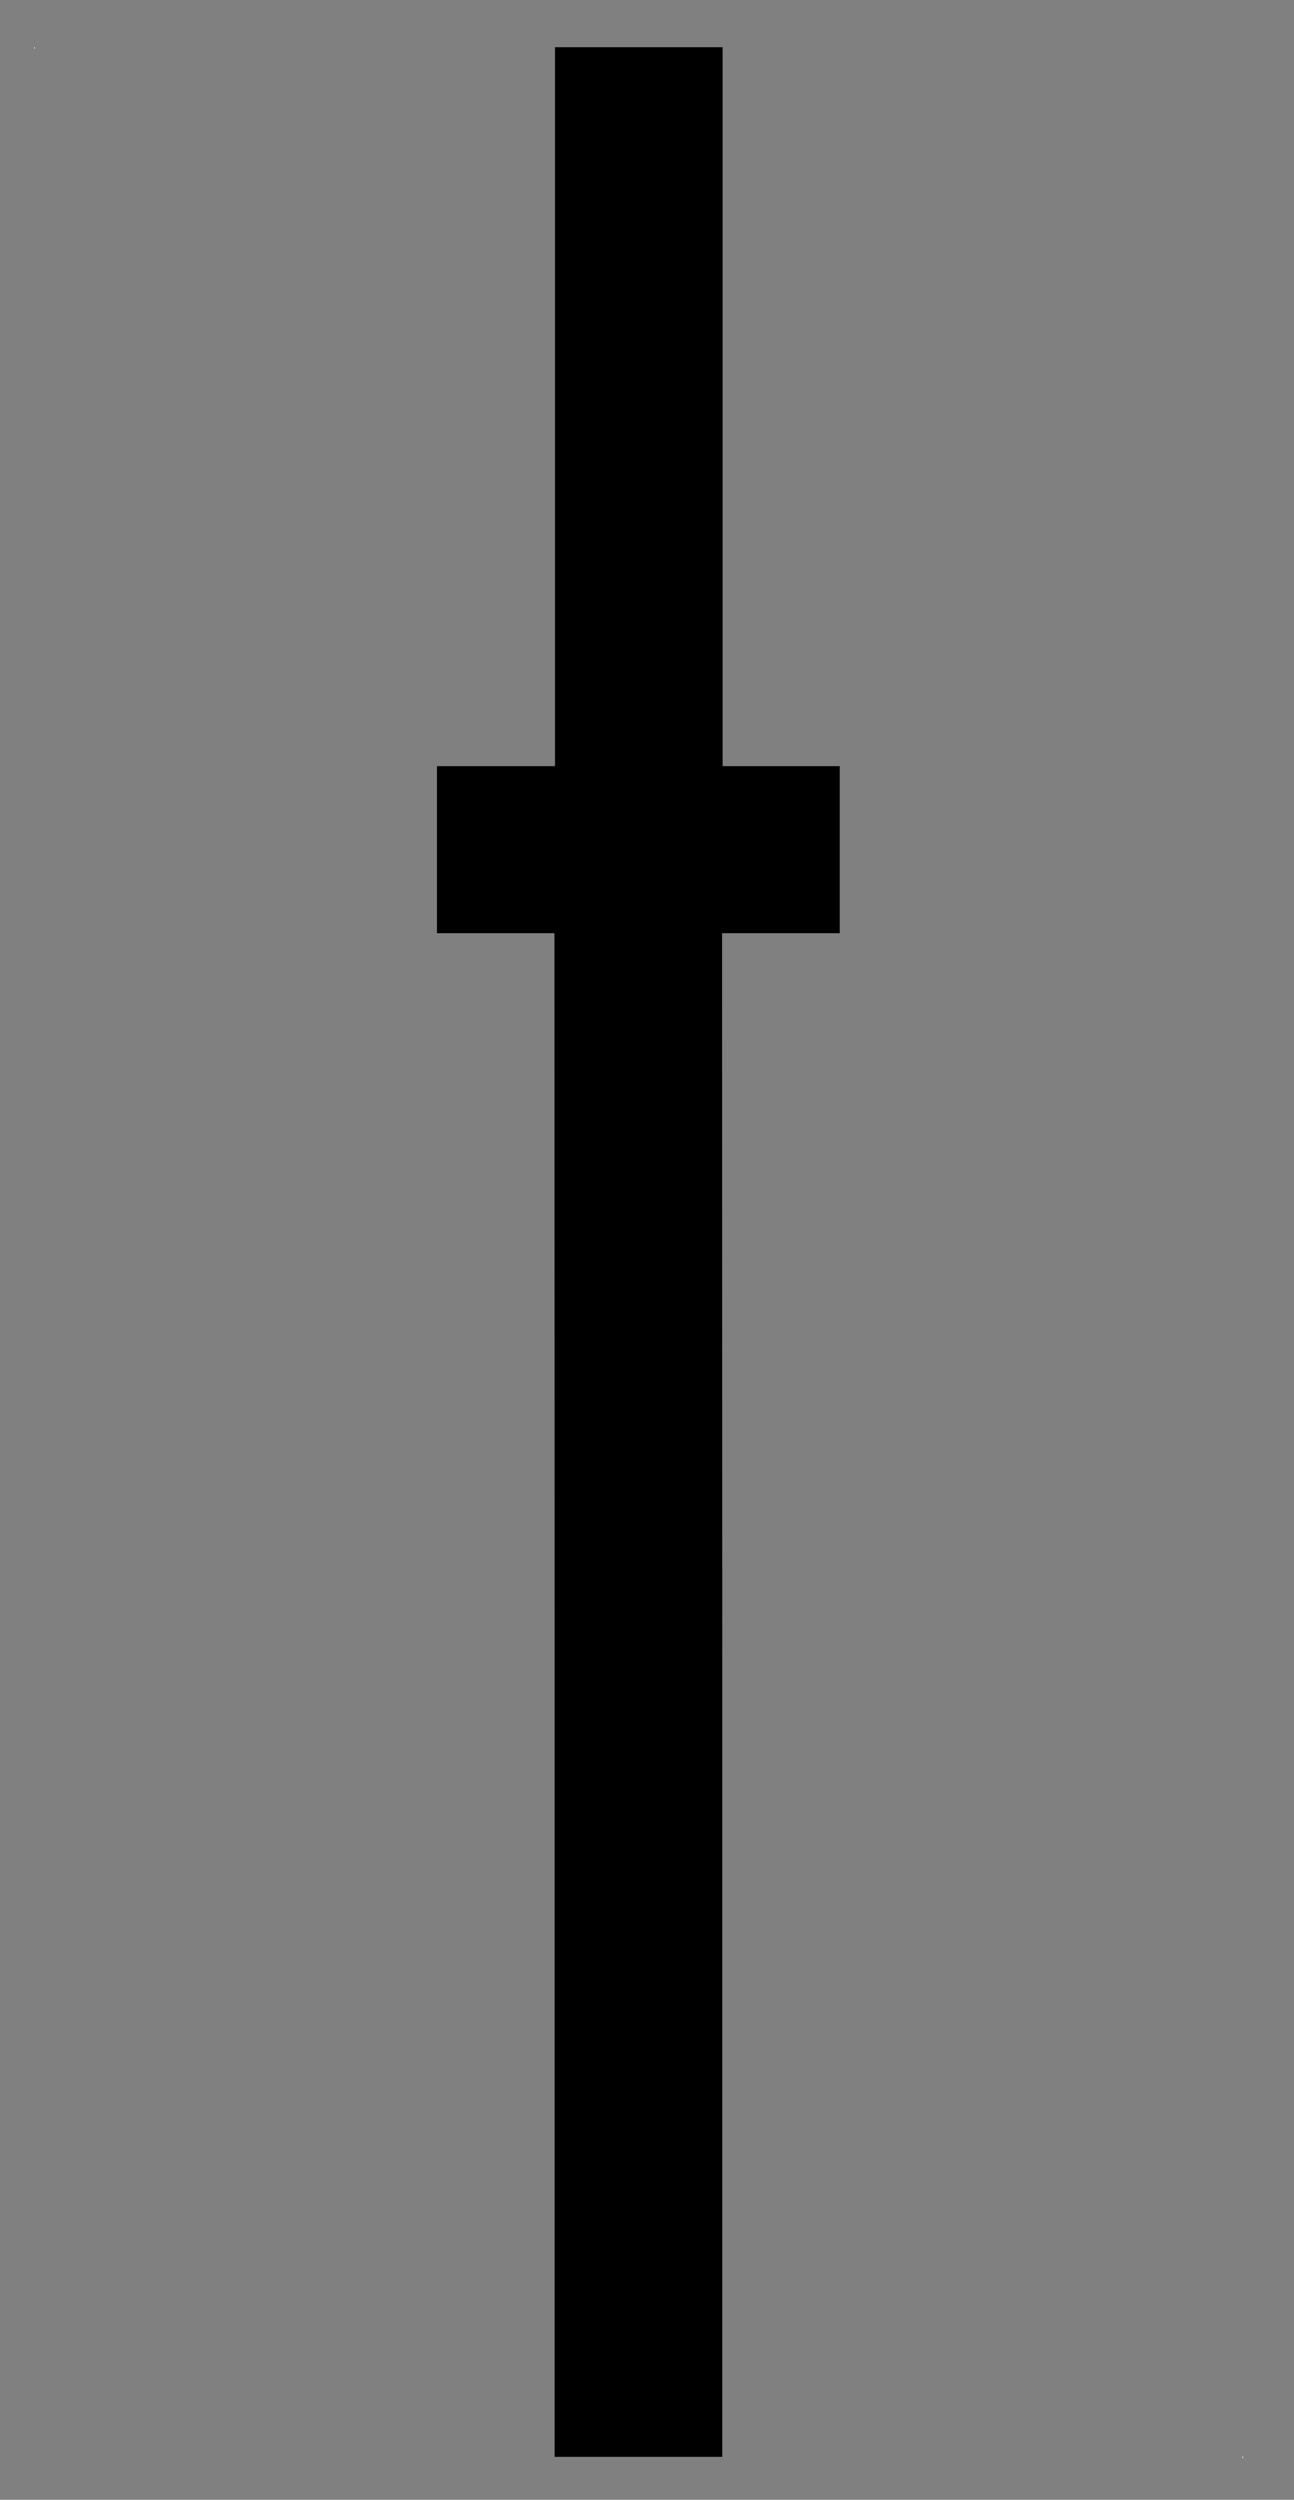 <?xml version="1.0" encoding="UTF-8" standalone="no"?>
<!--
/*******************************************************************************
* Copyright (c) 2010-2017 ITER Organization.
* All rights reserved. This program and the accompanying materials
* are made available under the terms of the Eclipse Public License v1.0
* which accompanies this distribution, and is available at
* http://www.eclipse.org/legal/epl-v10.html
******************************************************************************/
-->

<svg
   xmlns:dc="http://purl.org/dc/elements/1.1/"
   xmlns:cc="http://creativecommons.org/ns#"
   xmlns:rdf="http://www.w3.org/1999/02/22-rdf-syntax-ns#"
   xmlns:svg="http://www.w3.org/2000/svg"
   xmlns="http://www.w3.org/2000/svg"
   xmlns:sodipodi="http://sodipodi.sourceforge.net/DTD/sodipodi-0.dtd"
   xmlns:inkscape="http://www.inkscape.org/namespaces/inkscape"
   width="29pt"
   height="56pt"
   viewBox="0 0 29 56"
   version="1.1"
   id="svg13"
   sodipodi:docname="JS Disconnecting Switch On.svg"
   inkscape:version="0.92.2 (5c3e80d, 2017-08-06)">
  <rect x="0" y="0" width="29" height="56" fill="#808080" stroke="none"/>
  <defs
     id="defs17" />
  <sodipodi:namedview
     pagecolor="#ffffff"
     bordercolor="#666666"
     borderopacity="1"
     objecttolerance="10"
     gridtolerance="10"
     guidetolerance="10"
     inkscape:pageopacity="0"
     inkscape:pageshadow="2"
     inkscape:window-width="1920"
     inkscape:window-height="1101"
     id="namedview15"
     showgrid="false"
     inkscape:zoom="3.1607143"
     inkscape:cx="-90.768361"
     inkscape:cy="37.333333"
     inkscape:window-x="0"
     inkscape:window-y="28"
     inkscape:window-maximized="1"
     inkscape:current-layer="svg13" />
  <g
     id="surface0">
    <path
       style=" stroke:none;fill-rule:evenodd;fill:rgb(100%,100%,100%);fill-opacity:1;"
       d="M 0.766 1.059 L 0.781 1.059 L 0.781 1.09 L 0.766 1.09 Z M 0.766 1.059 "
       id="path2" />
    <path
       style=" stroke:none;fill-rule:evenodd;fill:rgb(100%,100%,100%);fill-opacity:1;"
       d="M 27.844 55.031 L 27.859 55.031 L 27.859 55.066 L 27.844 55.066 Z M 27.844 55.031 "
       id="path4" />
    <path
       style="fill:none;stroke-width:3.537;stroke-linecap:butt;stroke-linejoin:round;stroke:rgb(0%, 0%, 0%);stroke-opacity:1;stroke-miterlimit:3;stroke-dasharray:none"
       d="M 0 53.019 L 17.01 53.019 "
       transform="matrix(0,1.058,-1.062,0,70.623,1.058)"
       id="path6" />
    <path
       style="fill:none;stroke-width:3.537;stroke-linecap:butt;stroke-linejoin:miter;stroke:rgb(0%, 0%, 0%);stroke-opacity:1;stroke-miterlimit:3;stroke-dasharray:none"
       d="M 8.497 18.973 L 8.501 36.023 L 8.501 53.021 "
       transform="matrix(1.062,0,0,1.058,5.28,-1.058)"
       id="path8" />
    <path
       style="fill:none;stroke-width:3.537;stroke-linecap:butt;stroke-linejoin:round;stroke:rgb(0%, 0%, 0%);stroke-opacity:1;stroke-miterlimit:3;stroke-dasharray:none"
       d="M -0.003 53.022 L 8.497 53.022 "
       transform="matrix(1.062,0,0,1.058,9.796,-37.063)"
       id="path10" />
  </g>
</svg>
